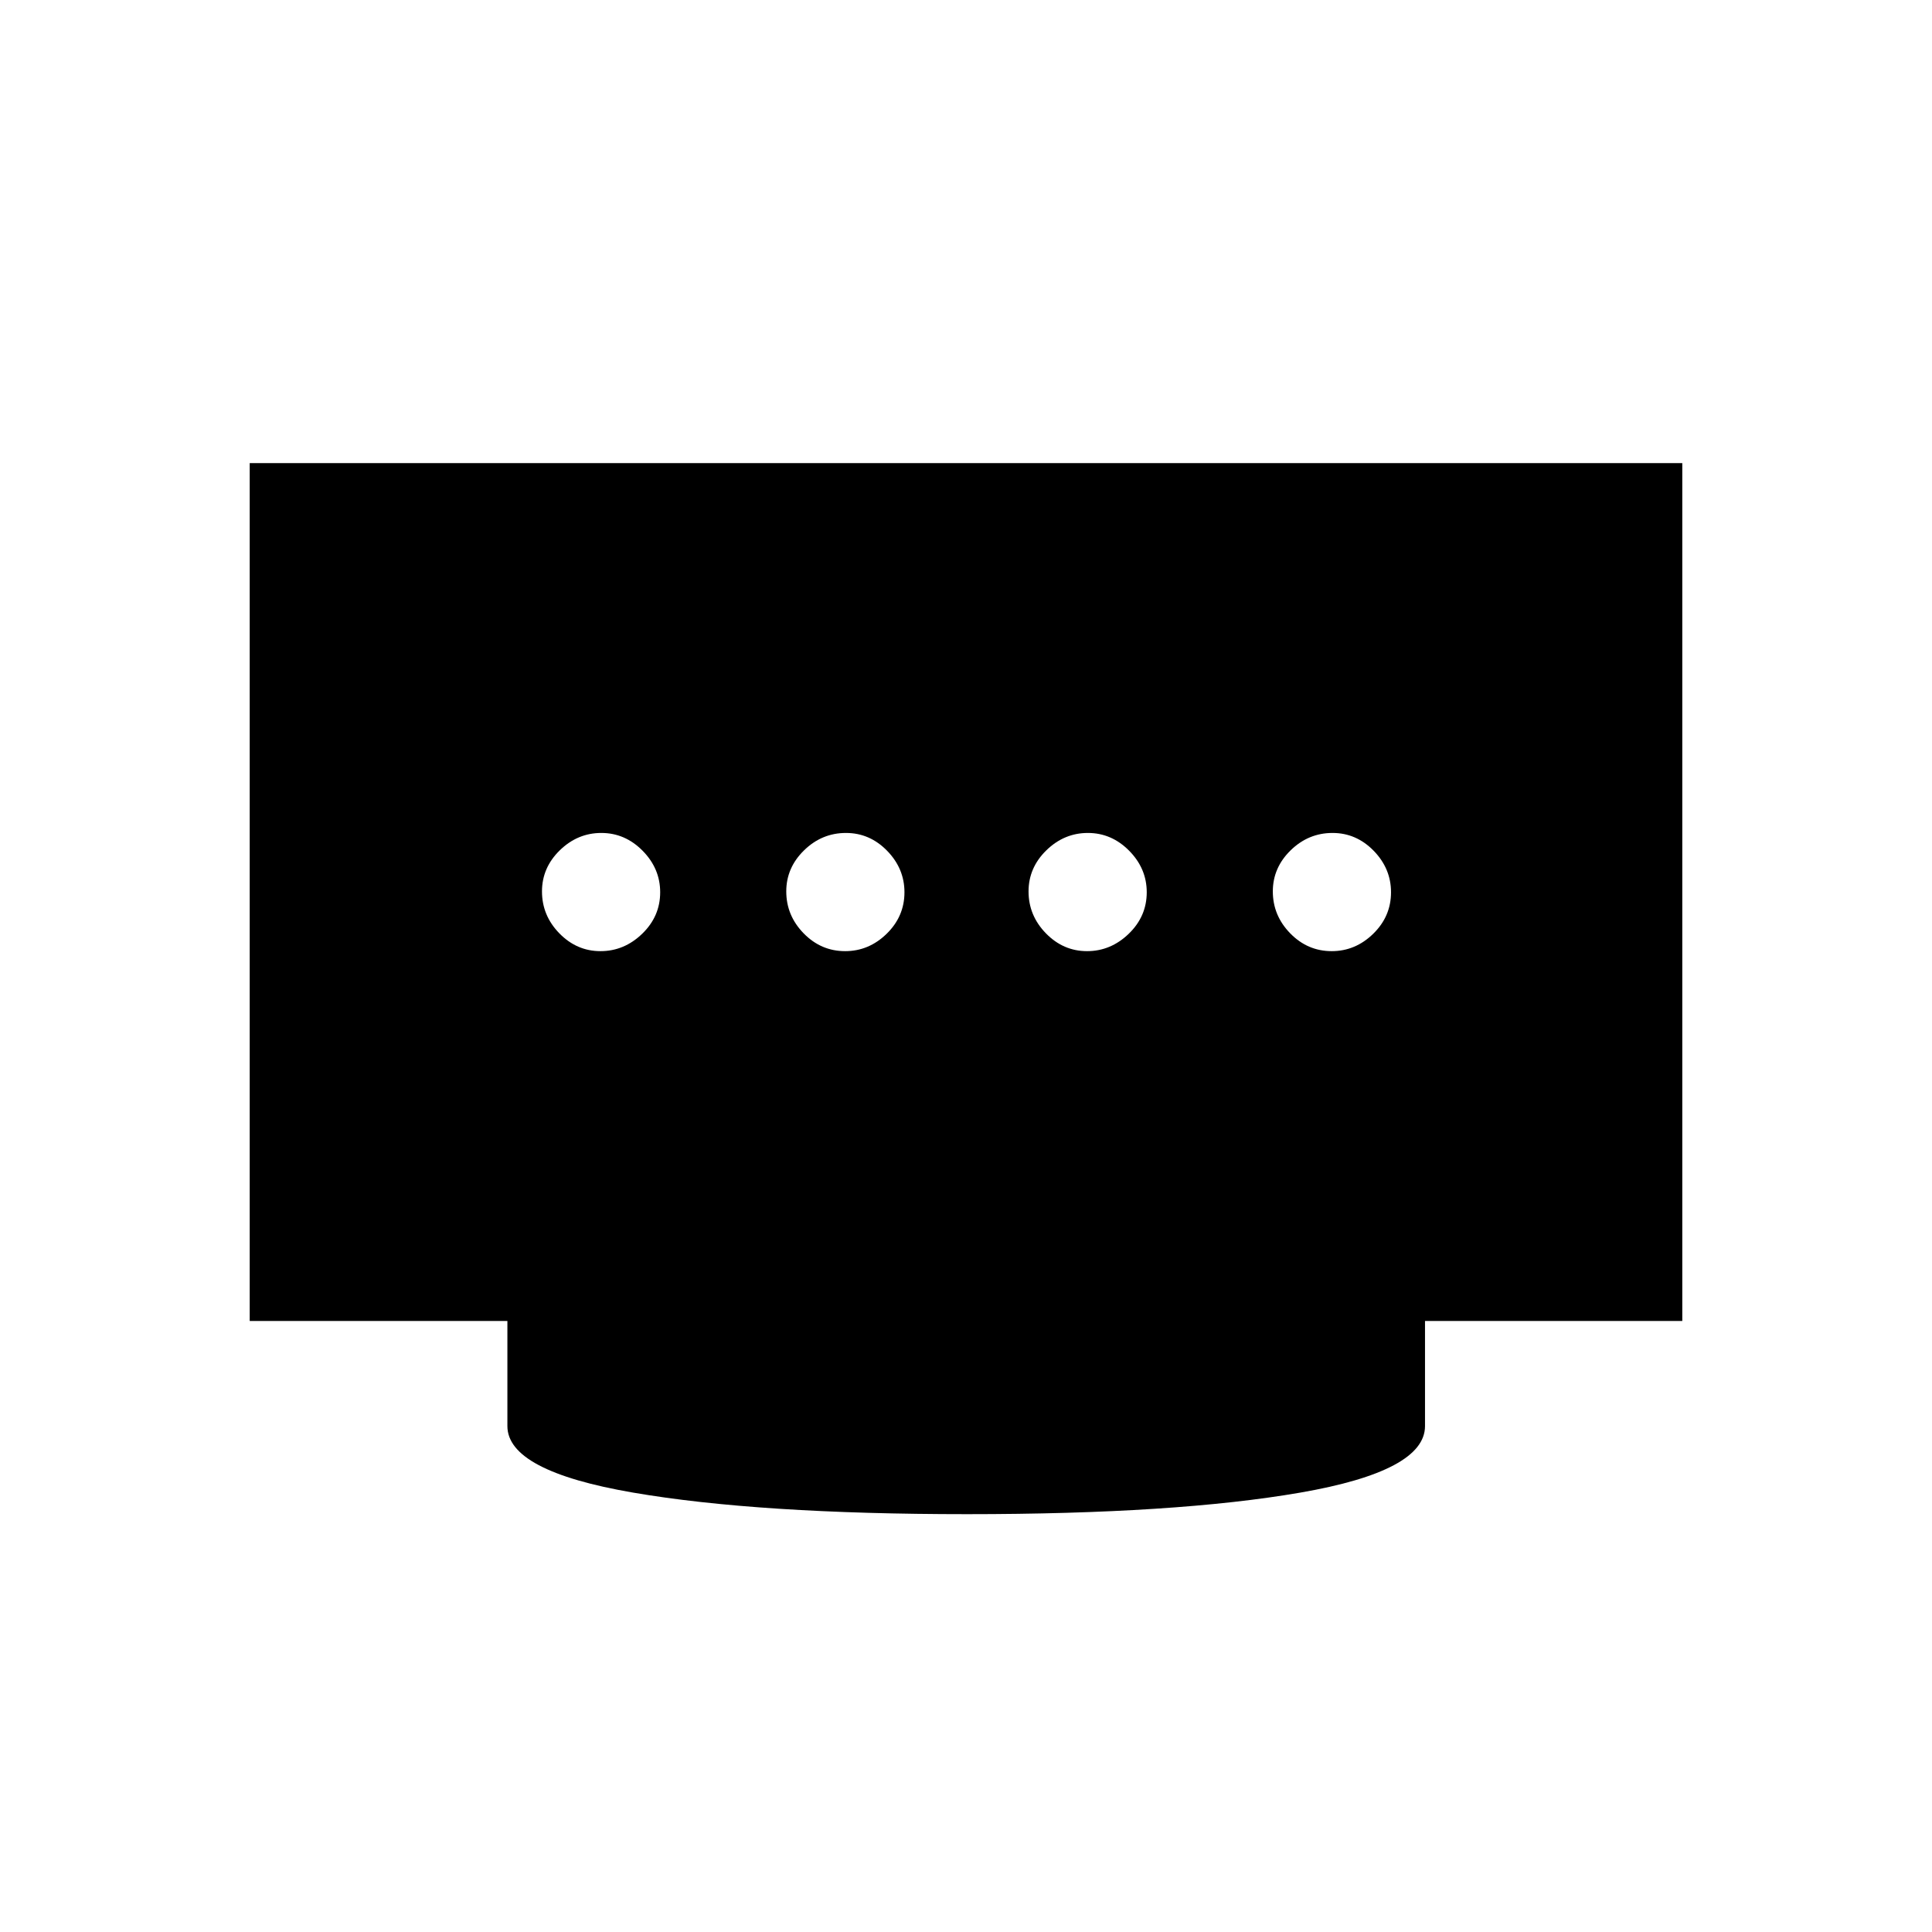 <svg xmlns="http://www.w3.org/2000/svg" height="20" viewBox="0 -960 960 960" width="20"><path d="M419.94-487.38q11.79 0 20.64-8.64 8.84-8.64 8.84-20.62 0-11.78-8.63-20.63-8.64-8.84-20.43-8.84-11.98 0-20.82 8.63-8.85 8.64-8.85 20.42 0 11.98 8.64 20.83 8.63 8.85 20.61 8.85Zm-121.57 0q11.78 0 20.73-8.64 8.94-8.64 8.94-20.62 0-11.78-8.73-20.63-8.74-8.84-20.52-8.84-11.79 0-20.64 8.63-8.84 8.64-8.84 20.42 0 11.98 8.63 20.83 8.64 8.85 20.43 8.85Zm241.77 0q11.78 0 20.73-8.64 8.94-8.64 8.94-20.62 0-11.78-8.73-20.63-8.74-8.84-20.52-8.84-11.79 0-20.64 8.63-8.84 8.64-8.84 20.42 0 11.98 8.63 20.83 8.64 8.85 20.43 8.85Zm121.57 0q11.79 0 20.64-8.64 8.84-8.64 8.84-20.62 0-11.78-8.63-20.63-8.64-8.84-20.43-8.84-11.98 0-20.82 8.63-8.85 8.64-8.85 20.42 0 11.98 8.64 20.83 8.63 8.85 20.61 8.85ZM480.5-207.62q-103.65 0-166.02-10.73-62.36-10.73-62.36-33.04v-52.23H124.08v-426.26h711.84v426.26H708.08v52.23q0 22.31-61.87 33.04-61.86 10.73-165.71 10.73Z"/></svg>